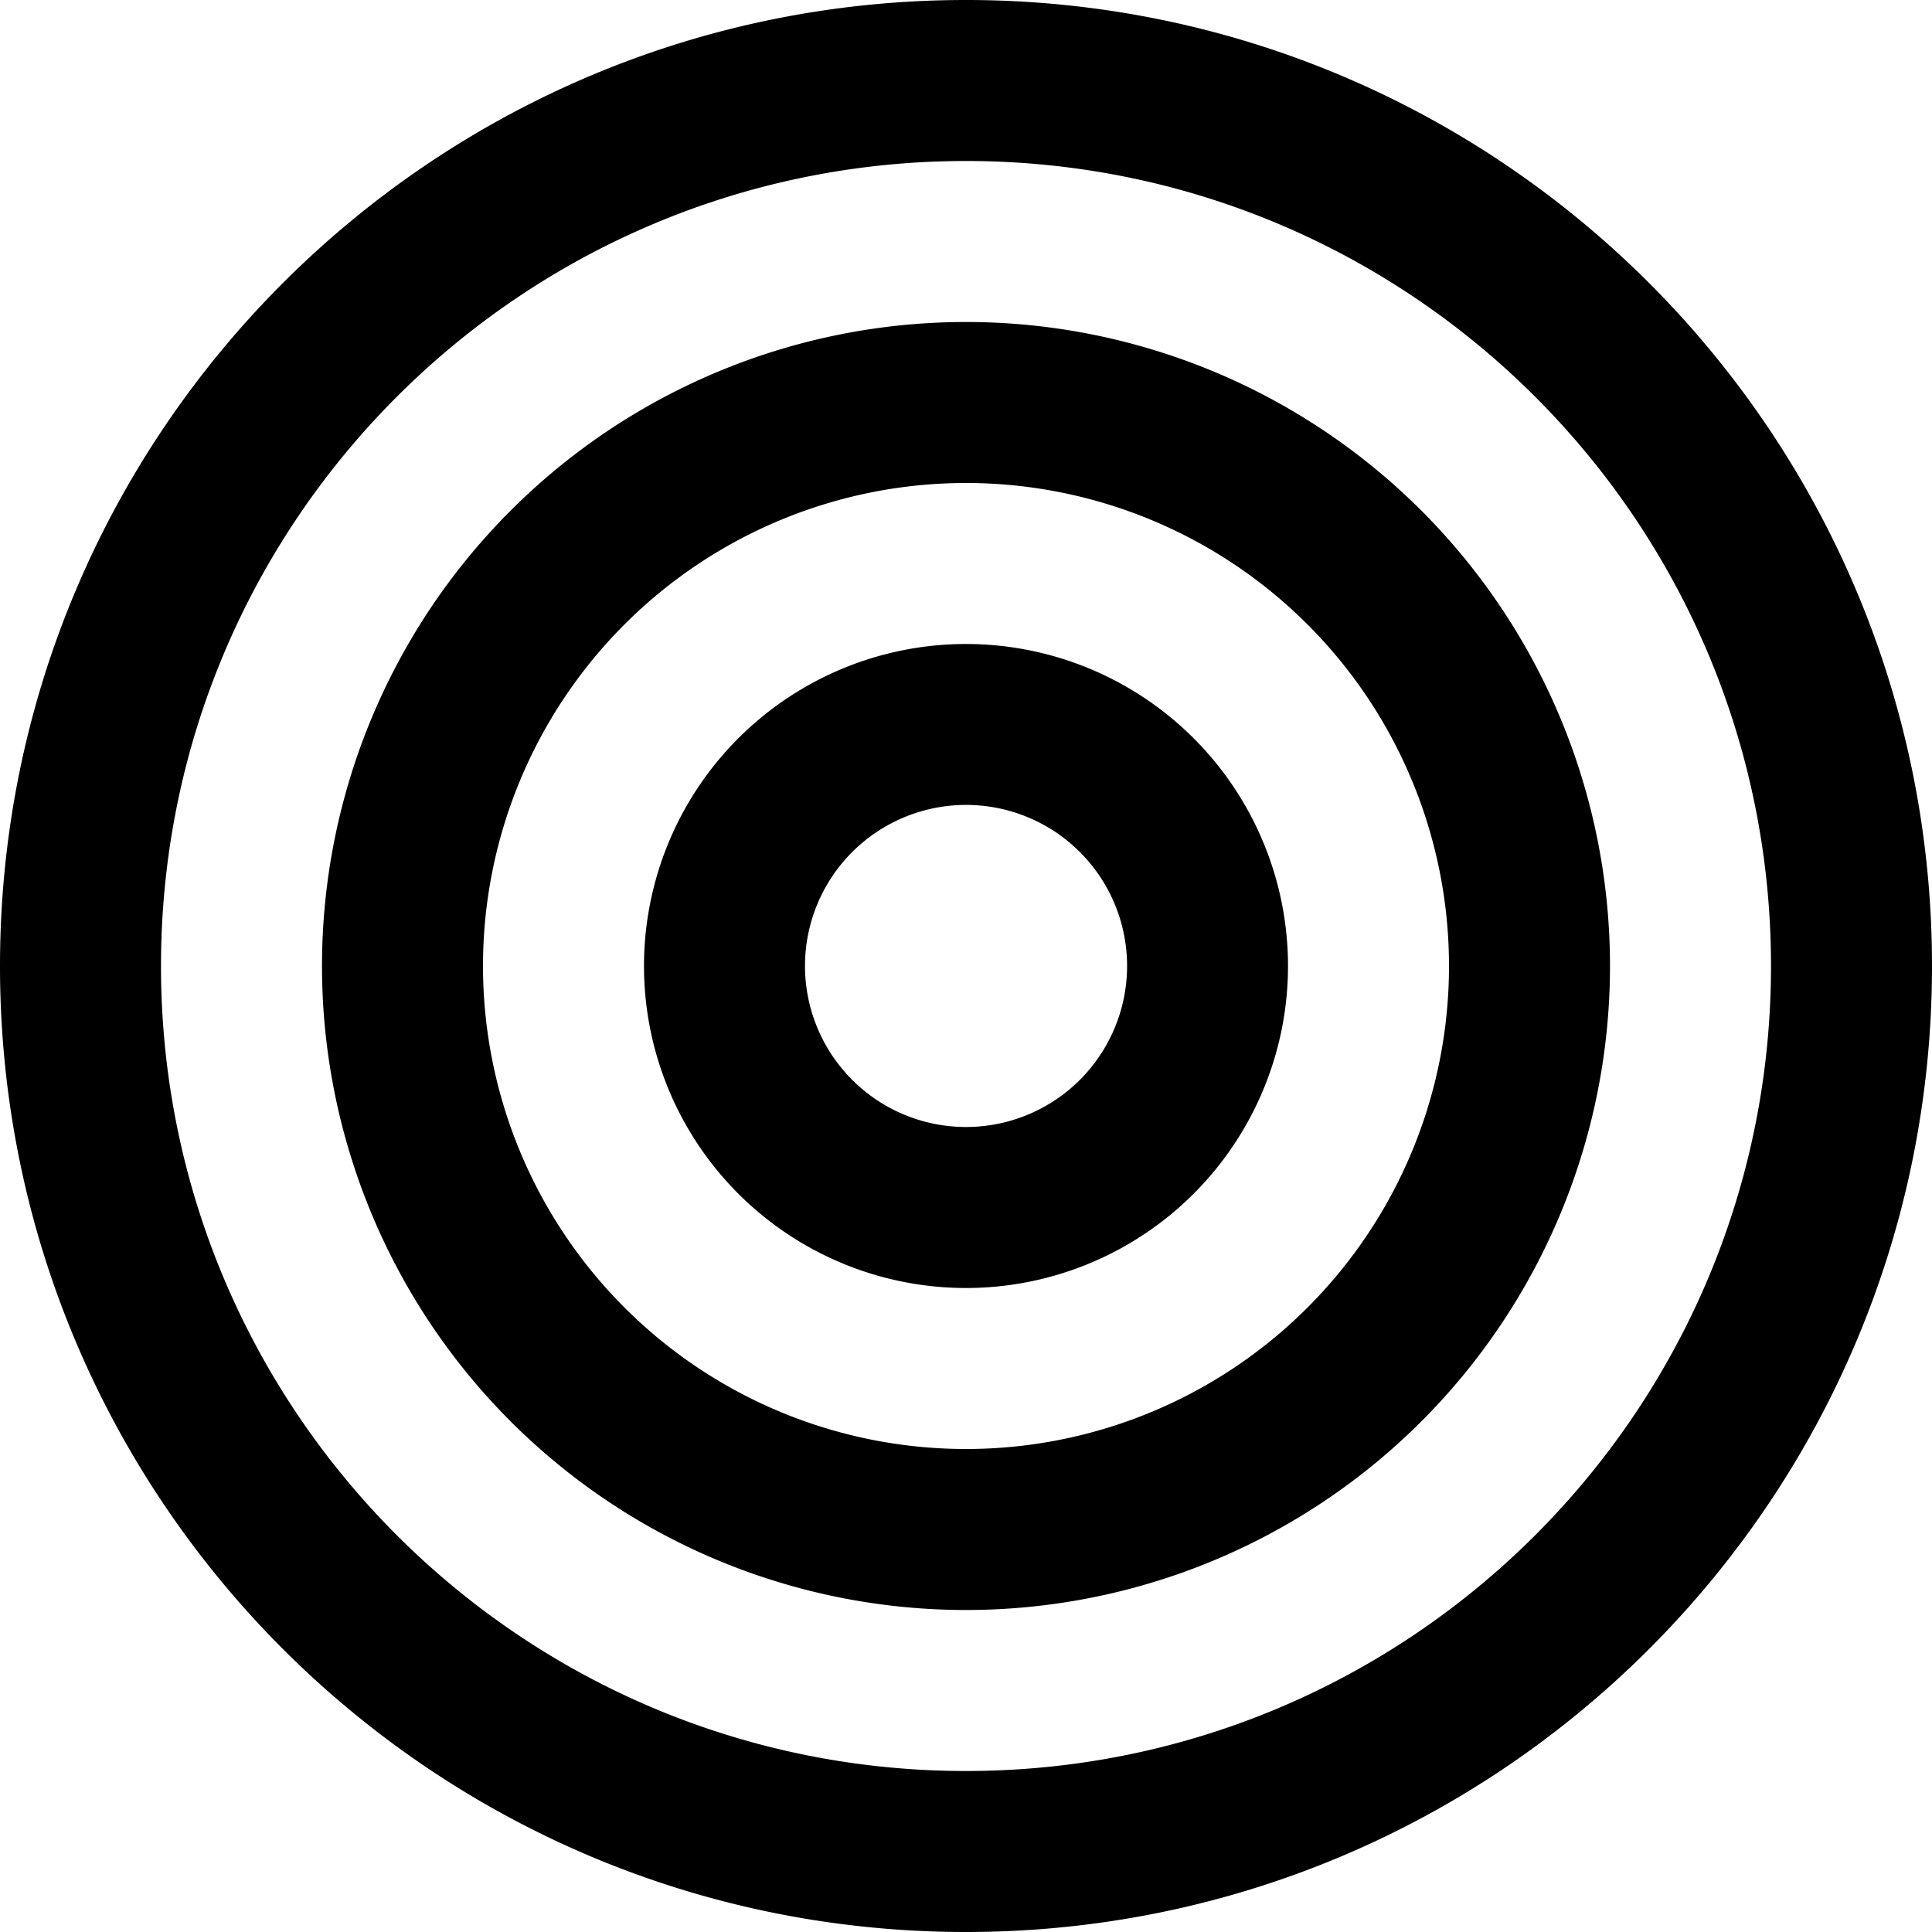 <svg xmlns="http://www.w3.org/2000/svg" width="24" height="24" viewBox="0 0 24 24"><path d="M12 0C5.373 0 0 5.373 0 12s5.373 12 12 12 12-5.373 12-12S18.627 0 12 0zm0 22C6.478 22 2 17.523 2 12S6.478 2 12 2s10 4.477 10 10-4.478 10-10 10zm0-18a8 8 0 1 0 0 16 8 8 0 0 0 0-16zm0 14a6 6 0 0 1 0-12 6 6 0 0 1 0 12zm0-10a4 4 0 1 0 0 8 4 4 0 0 0 0-8zm0 6a2 2 0 1 1 .001-4.001A2 2 0 0 1 12 14z"/></svg>